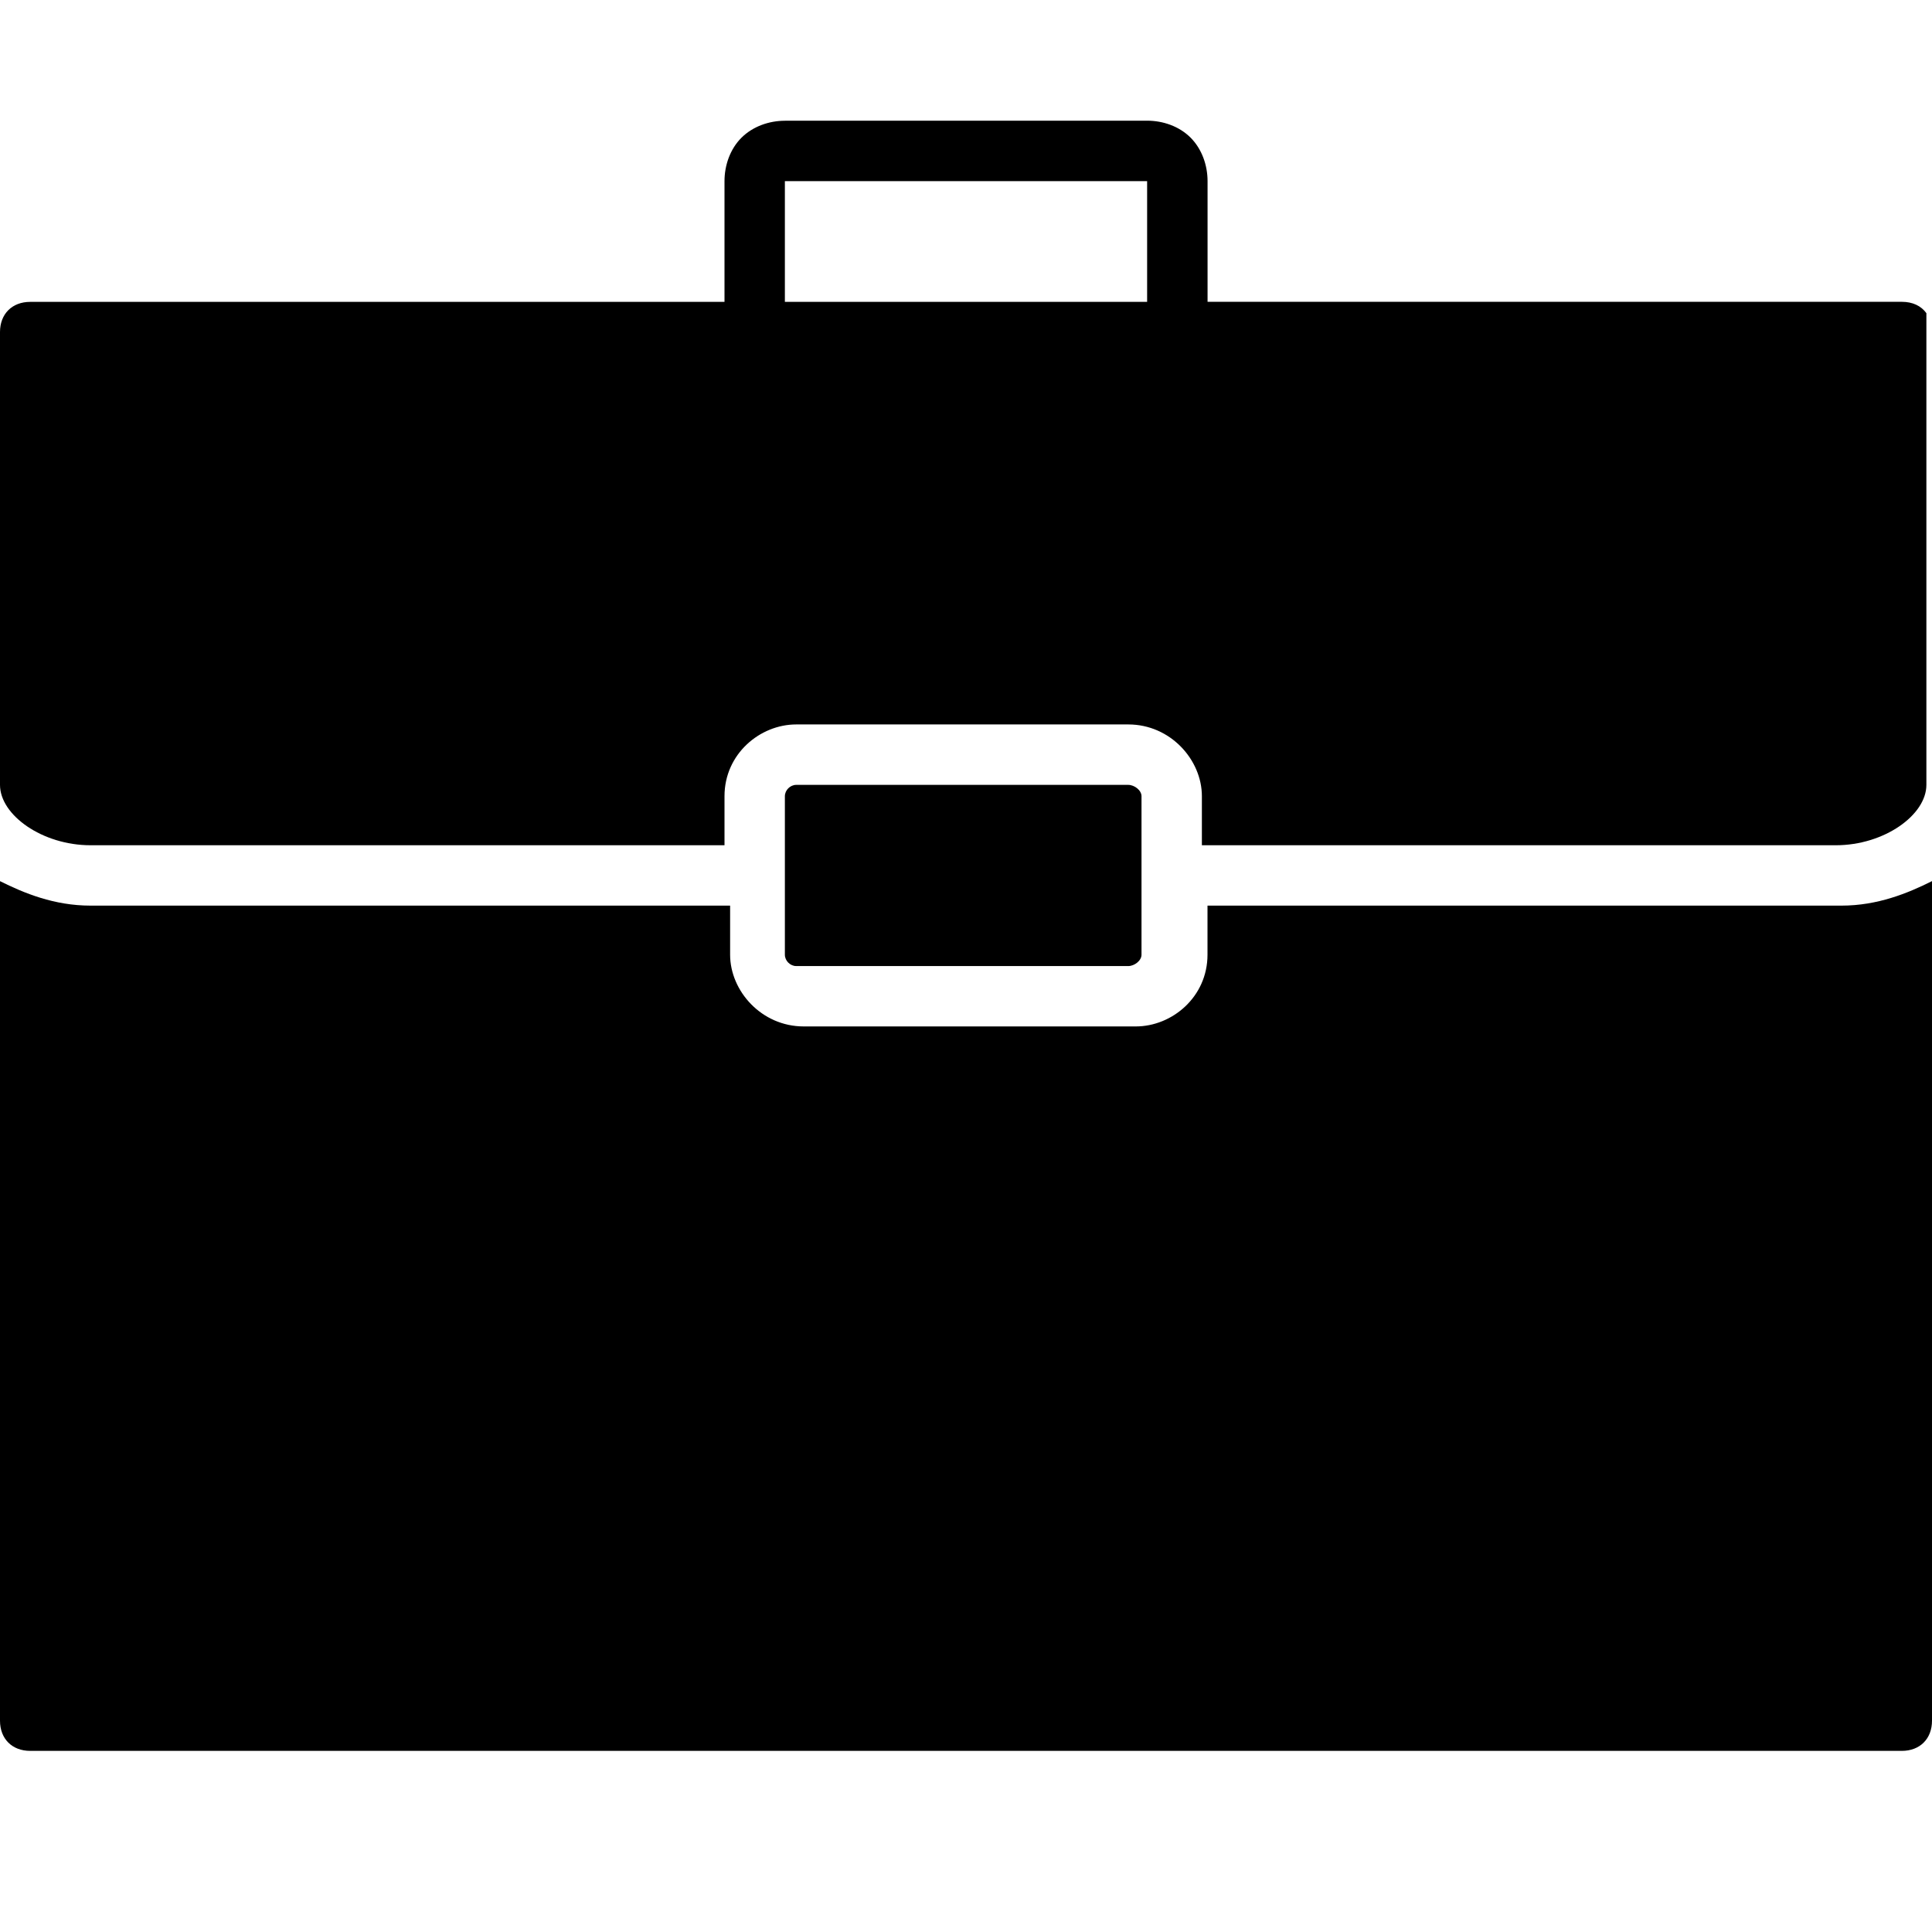 <svg xmlns="http://www.w3.org/2000/svg" version="1.1" width="32" height="32" data-icon="briefcase" data-container-transform="translate(0 2)" viewBox="0 0 32 32">
  <path d="M13 0c-.261 0-.53.093-.719.281-.189.189-.281.458-.281.719v2h-11.5c-.3 0-.5.2-.5.5v7.5c0 .5.7 1 1.5 1h10.5v-.813c0-.7.588-1.188 1.188-1.188h5.5c.7 0 1.219.588 1.219 1.188v.813h10.5c.8 0 1.5-.5 1.5-1v-7.813c-.087-.121-.228-.188-.406-.188h-11.5v-2c0-.261-.093-.53-.281-.719-.189-.189-.458-.281-.719-.281h-6zm0 1h6v2h-6v-2zm.188 10c-.1 0-.188.088-.188.188v2.625c0 .1.088.188.188.188h5.5c.1 0 .219-.088.219-.188v-2.625c0-.1-.119-.188-.219-.188h-5.5zm-13.188 1.594v13.906c0 .3.2.5.5.5h31c.3 0 .5-.2.5-.5v-13.906c-.4.2-.9.406-1.5.406h-10.5v.813c0 .7-.587 1.188-1.188 1.188h-5.5c-.7 0-1.219-.588-1.219-1.188v-.813h-10.594c-.6 0-1.1-.206-1.5-.406z"
  transform="translate(0 2)" />
</svg>
